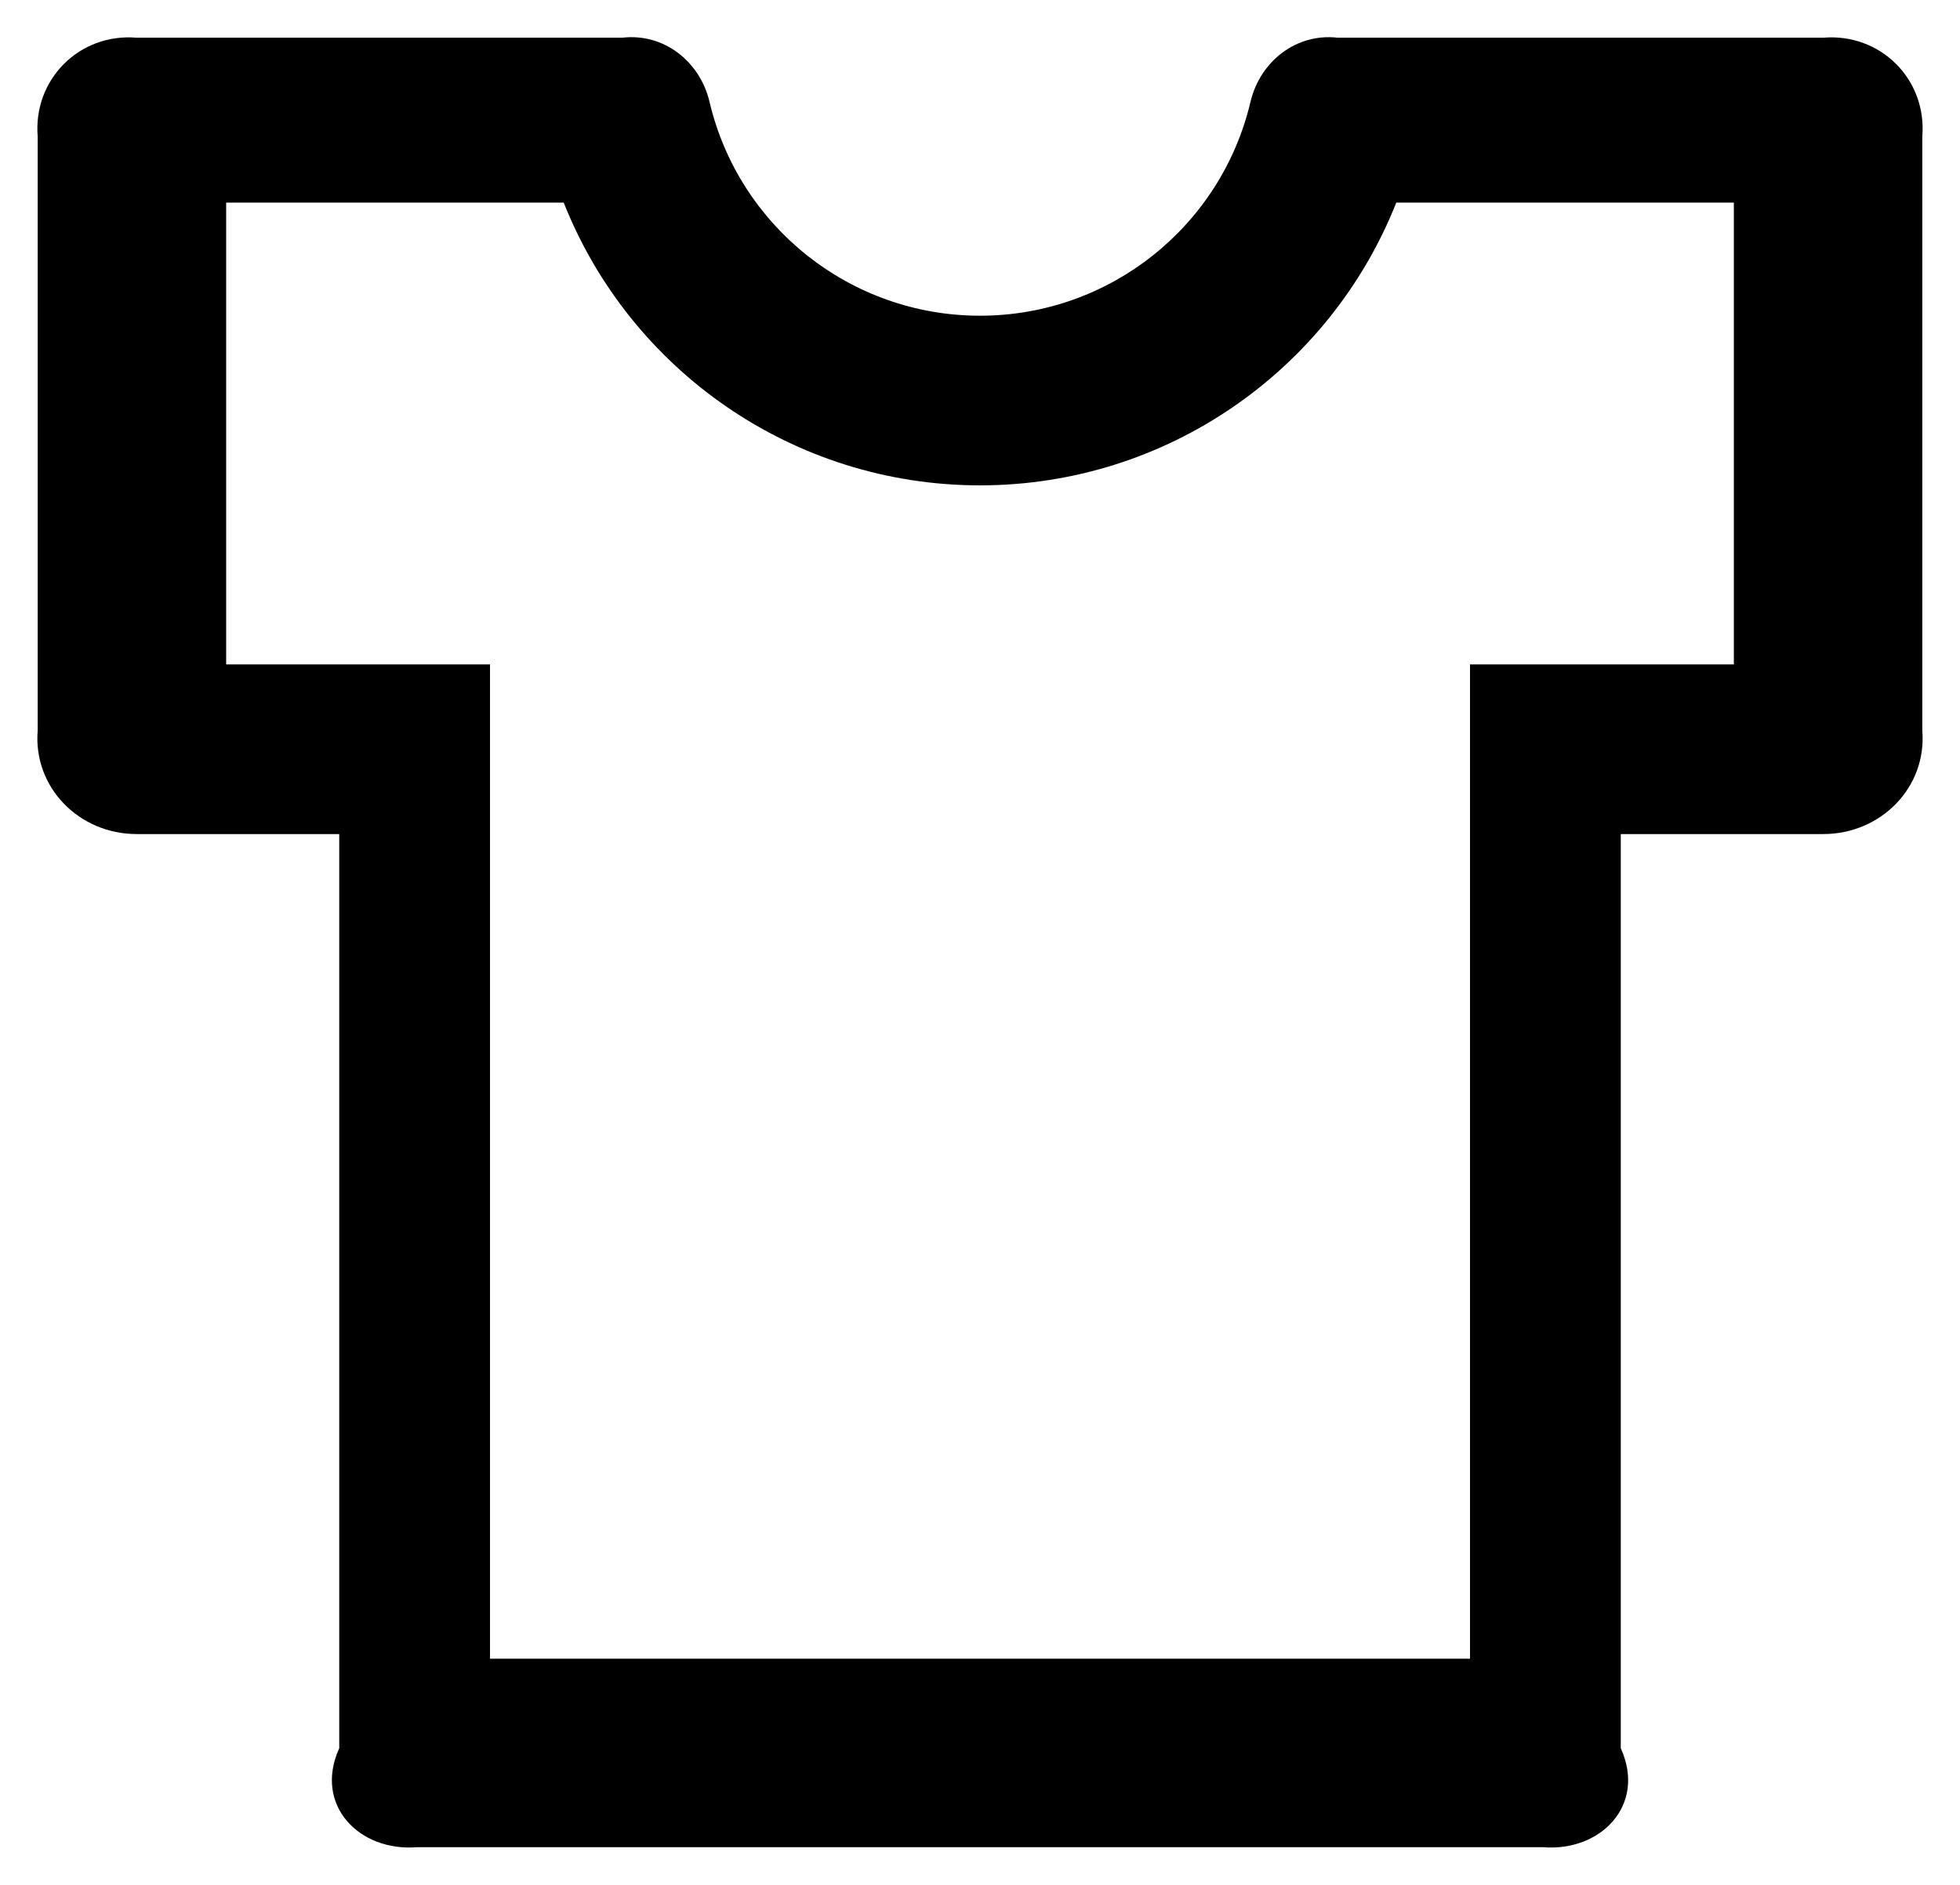 ﻿<?xml version="1.0" encoding="utf-8"?>
<svg version="1.1" xmlns:xlink="http://www.w3.org/1999/xlink" width="52px" height="50px" xmlns="http://www.w3.org/2000/svg">
  <defs>
    <pattern id="BGPattern" patternUnits="userSpaceOnUse" alignment="0 0" imageRepeat="None" />
    <mask fill="white" id="Clip2752">
      <path d="M 51 3.625  C 51.125 2.106  49.894 0.875  48.375 1  L 35.487 1  C 34.4 0.875  33.431 1.619  33.175 2.706  C 32.394 6.006  29.438 8.375  26 8.375  C 22.562 8.375  19.606 6.006  18.825 2.706  C 18.574 1.632  17.615 0.873  16.512 1  L 3.625 1  C 2.106 0.875  0.875 2.106  1 3.625  L 1 19.375  C 0.875 20.894  2.106 22.125  3.625 22.125  L 9 22.125  L 9 46.375  C 8.313 47.894  9.544 49.125  11.062 49  L 40.938 49  C 42.456 49.125  43.688 47.894  43 46.375  L 43 22.125  L 48.375 22.125  C 49.894 22.125  51.125 20.894  51 19.375  L 51 3.625  Z M 46 5.375  L 46 17.625  L 39 17.625  L 39 44  L 13 44  L 13 17.625  L 6 17.625  L 6 5.375  L 14.956 5.375  C 16.719 9.825  21.05 12.875  26 12.875  C 30.95 12.875  35.281 9.825  37.044 5.375  L 46 5.375  Z " fill-rule="evenodd" />
    </mask>
  </defs>
  <g>
    <path d="M 51 3.625  C 51.125 2.106  49.894 0.875  48.375 1  L 35.487 1  C 34.4 0.875  33.431 1.619  33.175 2.706  C 32.394 6.006  29.438 8.375  26 8.375  C 22.562 8.375  19.606 6.006  18.825 2.706  C 18.574 1.632  17.615 0.873  16.512 1  L 3.625 1  C 2.106 0.875  0.875 2.106  1 3.625  L 1 19.375  C 0.875 20.894  2.106 22.125  3.625 22.125  L 9 22.125  L 9 46.375  C 8.313 47.894  9.544 49.125  11.062 49  L 40.938 49  C 42.456 49.125  43.688 47.894  43 46.375  L 43 22.125  L 48.375 22.125  C 49.894 22.125  51.125 20.894  51 19.375  L 51 3.625  Z M 46 5.375  L 46 17.625  L 39 17.625  L 39 44  L 13 44  L 13 17.625  L 6 17.625  L 6 5.375  L 14.956 5.375  C 16.719 9.825  21.05 12.875  26 12.875  C 30.95 12.875  35.281 9.825  37.044 5.375  L 46 5.375  Z " fill-rule="nonzero" fill="rgba(0, 0, 0, 1)" stroke="none" class="fill" />
    <path d="M 51 3.625  C 51.125 2.106  49.894 0.875  48.375 1  L 35.487 1  C 34.4 0.875  33.431 1.619  33.175 2.706  C 32.394 6.006  29.438 8.375  26 8.375  C 22.562 8.375  19.606 6.006  18.825 2.706  C 18.574 1.632  17.615 0.873  16.512 1  L 3.625 1  C 2.106 0.875  0.875 2.106  1 3.625  L 1 19.375  C 0.875 20.894  2.106 22.125  3.625 22.125  L 9 22.125  L 9 46.375  C 8.313 47.894  9.544 49.125  11.062 49  L 40.938 49  C 42.456 49.125  43.688 47.894  43 46.375  L 43 22.125  L 48.375 22.125  C 49.894 22.125  51.125 20.894  51 19.375  L 51 3.625  Z " stroke-width="0" stroke-dasharray="0" stroke="rgba(255, 255, 255, 0)" fill="none" class="stroke" mask="url(#Clip2752)" />
    <path d="M 46 5.375  L 46 17.625  L 39 17.625  L 39 44  L 13 44  L 13 17.625  L 6 17.625  L 6 5.375  L 14.956 5.375  C 16.719 9.825  21.05 12.875  26 12.875  C 30.95 12.875  35.281 9.825  37.044 5.375  L 46 5.375  Z " stroke-width="0" stroke-dasharray="0" stroke="rgba(255, 255, 255, 0)" fill="none" class="stroke" mask="url(#Clip2752)" />
  </g>
</svg>